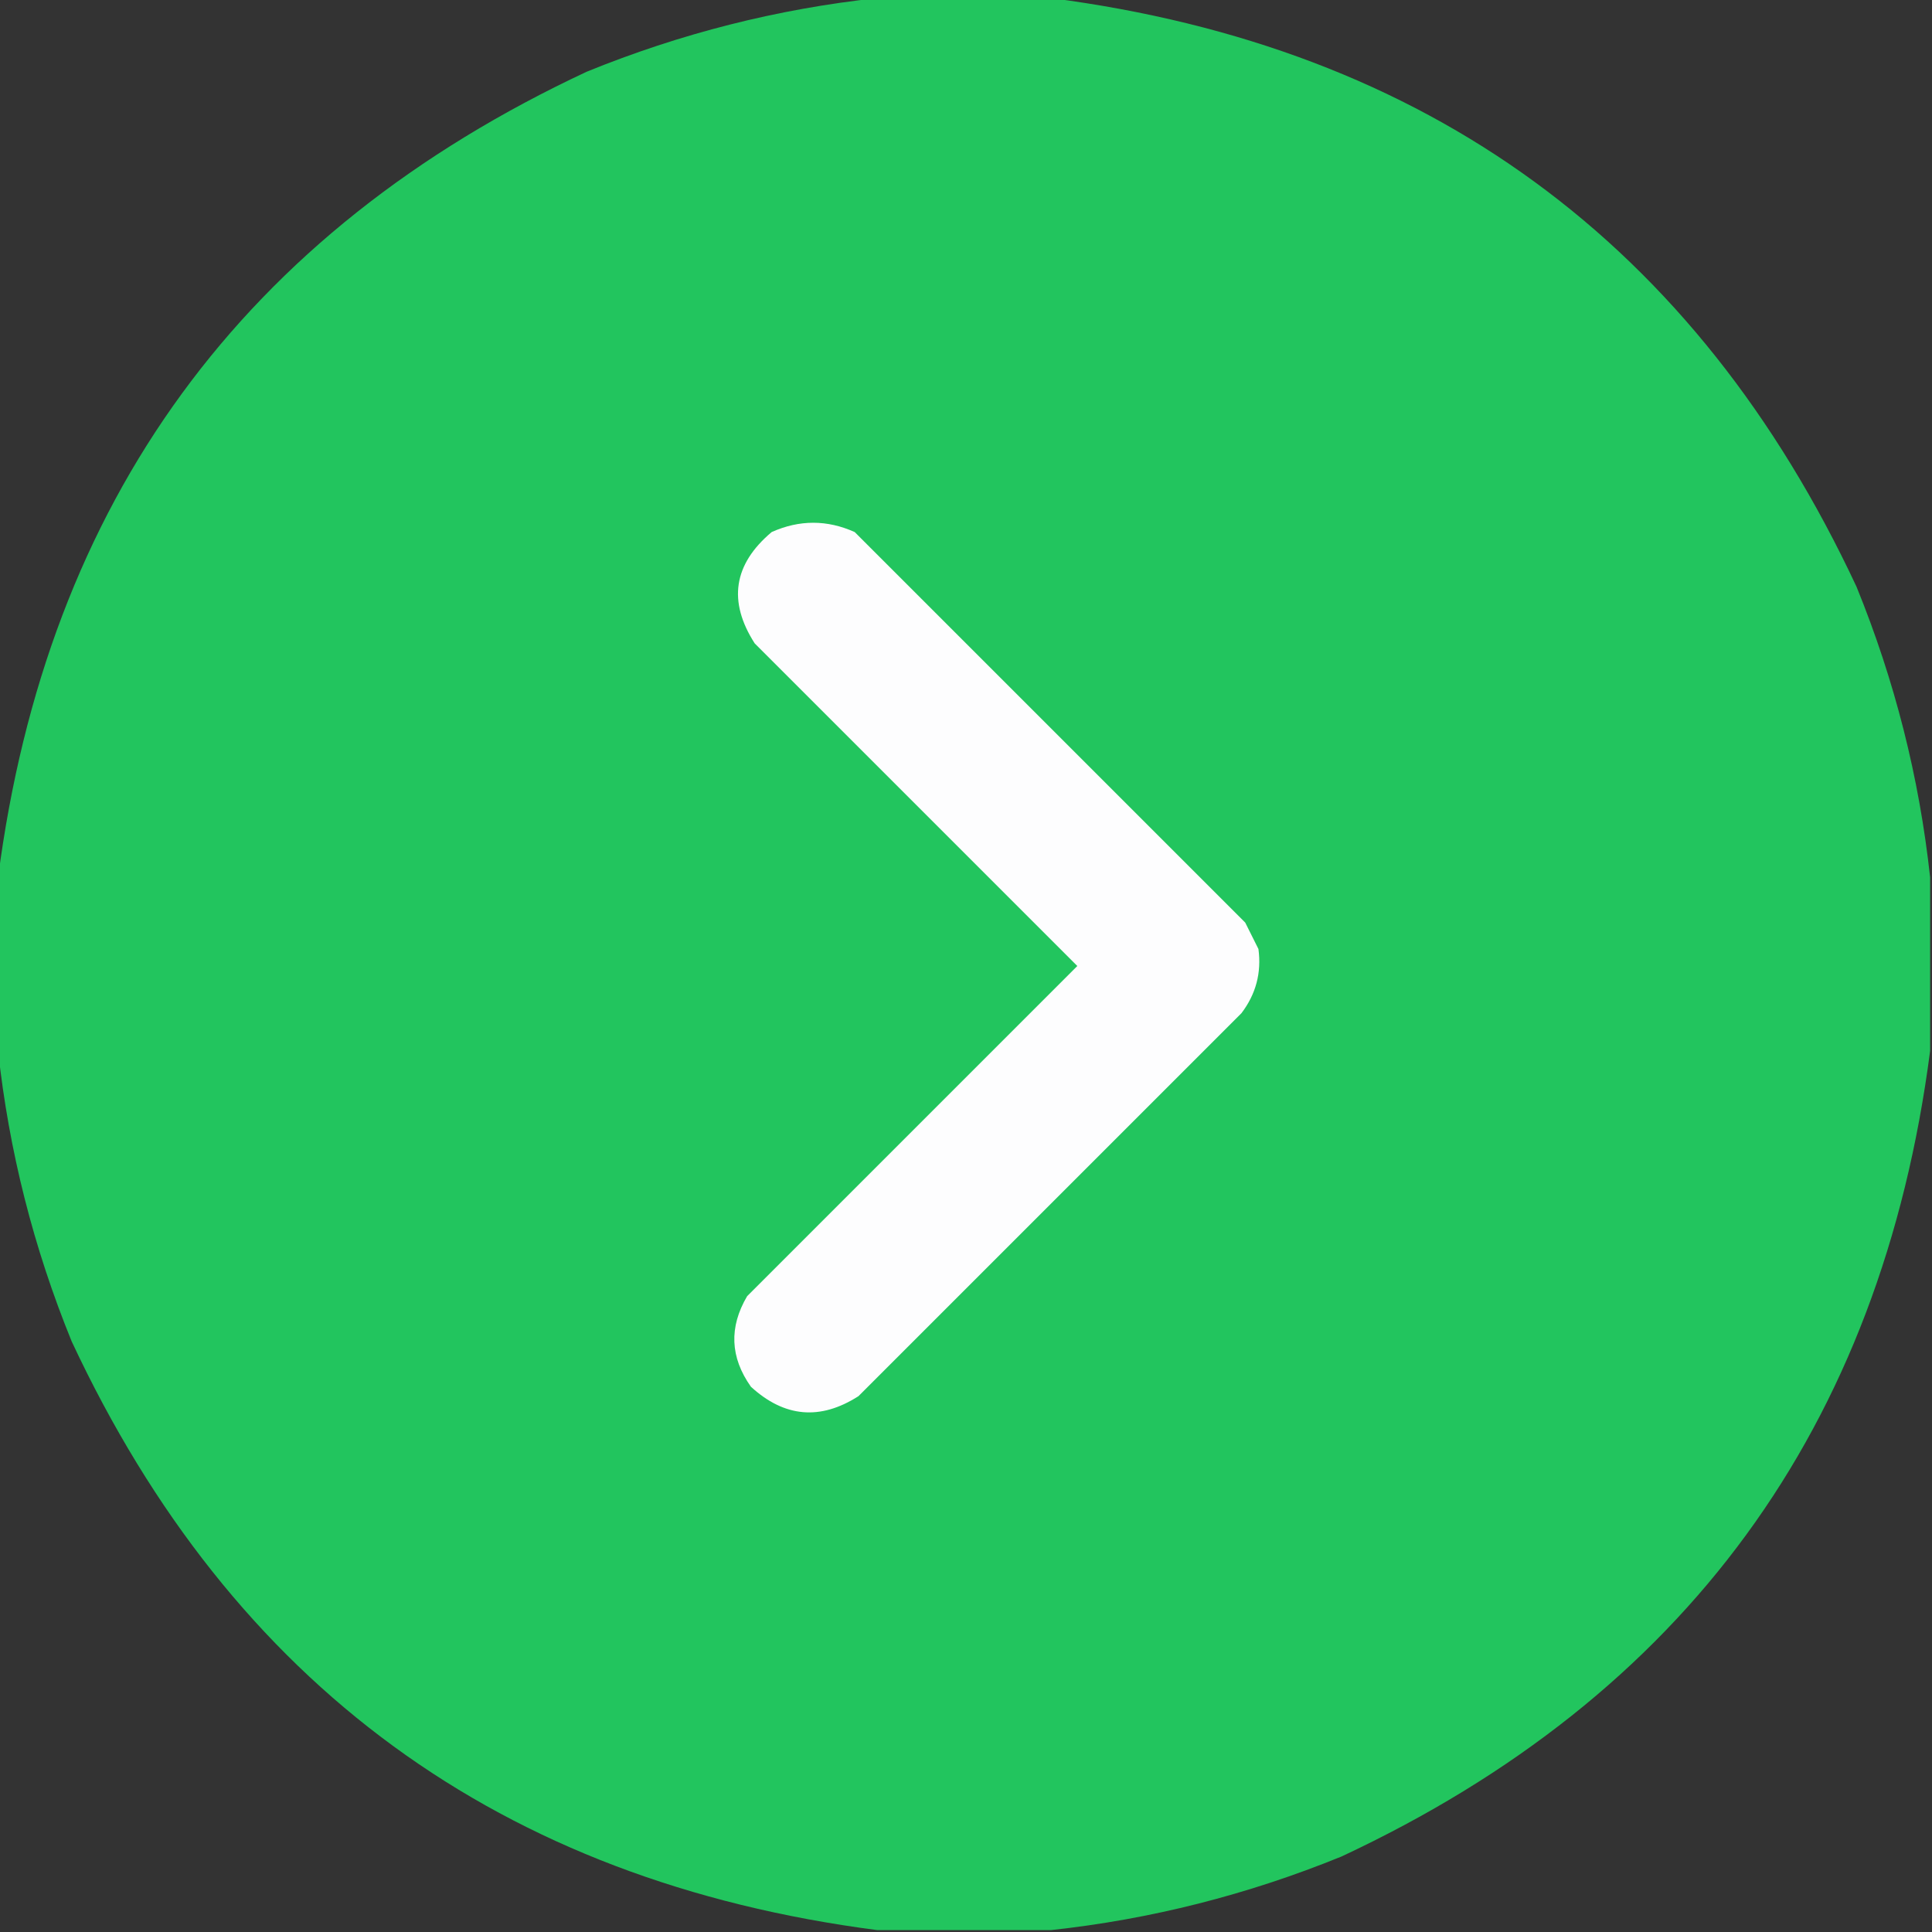 <?xml version="1.0" encoding="utf-8"?>
<svg version="1.1" width="512px" height="512px" style="shape-rendering:geometricPrecision; text-rendering:geometricPrecision; image-rendering:optimizeQuality; fill-rule:evenodd; clip-rule:evenodd" xmlns="http://www.w3.org/2000/svg">
  <rect width="100%" height="100%" fill="#333333" stroke="none"/>
  <defs/>
  <g style="transform-origin: 255.5px 255.5px;" transform="matrix(0, 1, -1, 0, -0, 0)">
    <path style="opacity: 0.998; fill-rule: nonzero; paint-order: stroke markers; fill: rgb(34, 197, 94);" d="M 232.5,-0.5 C 247.833,-0.5 263.167,-0.5 278.5,-0.5C 378.271,12.449 449.438,64.449 492,155.5C 502.136,180.379 508.636,206.046 511.5,232.5C 511.5,247.833 511.5,263.167 511.5,278.5C 498.551,378.271 446.551,449.438 355.5,492C 330.622,502.136 304.955,508.636 278.5,511.5C 263.167,511.5 247.833,511.5 232.5,511.5C 132.727,498.549 61.56,446.549 19,355.5C 8.864,330.621 2.364,304.954 -0.5,278.5C -0.5,263.167 -0.5,247.833 -0.5,232.5C 12.449,132.729 64.449,61.562 155.5,19C 180.379,8.864 206.046,2.364 232.5,-0.5 Z"/>
  </g>
  <g style="transform-origin: 256.418px 246.837px;" transform="matrix(0, 1, -1, 0, 7.745, 9.581)">
    <path style="opacity: 1; fill-rule: nonzero; paint-order: stroke markers;" d="M 251.5,177.5 C 257.782,176.661 263.448,178.161 268.5,182C 302.333,215.833 336.167,249.667 370,283.5C 376.472,293.616 375.639,303.116 367.5,312C 359.718,317.511 351.718,317.845 343.5,313C 314.333,283.833 285.167,254.667 256,225.5C 227.5,254 199,282.5 170.5,311C 159.375,318.137 149.541,316.637 141,306.5C 137.714,299.14 137.714,291.807 141,284.5C 175.5,250 210,215.5 244.5,181C 246.925,179.787 249.259,178.621 251.5,177.5 Z" fill="#fdfdfe"/>
  </g>
</svg>